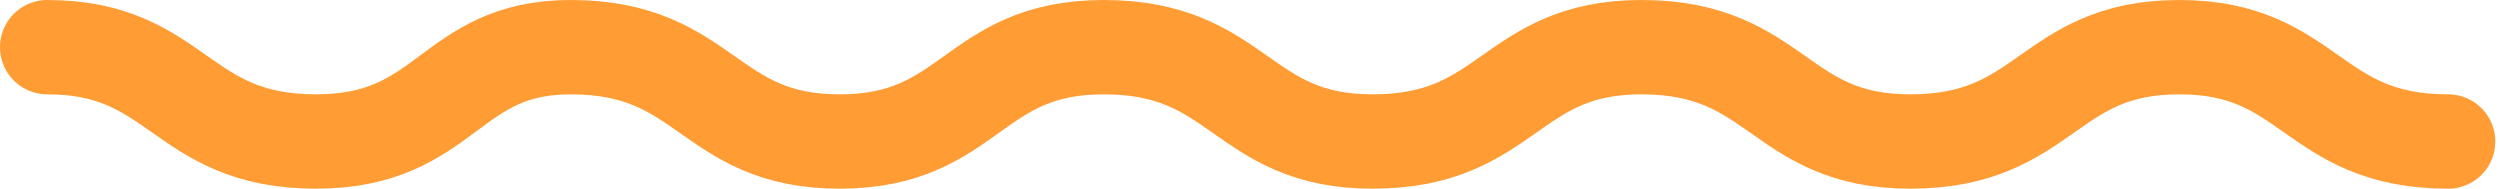  <svg id="wave" width='53' height='4' viewBox='0 0 53 4' fill='none'
    xmlns='http://www.w3.org/2000/svg'>
    <g clip-path='url(%23clip0)'>
      <path d='M51.9 3C49 3 49 1 46.2 1c-2.8 0-2.8 2-5.7 2-2.8 0-2.8-2-5.7-2C32 1 32 3 29.1 3c-2.8 0-2.8-2-5.7-2-2.8 0-2.8 2-5.6 2S15 1 12.1 1C9.5 1 9.5 3 6.7 3 3.8 3 3.8 1 1 1' stroke='rgb(255, 156, 52)' stroke-width='2' stroke-miterlimit='10' stroke-linecap='round' stroke-linejoin='round'/>
    </g>
    <defs>
      <clipPath id='clip0'>
        <rect width='52.9' height='4' fill='%23404040'/>
      </clipPath>
    </defs>
  </svg>

